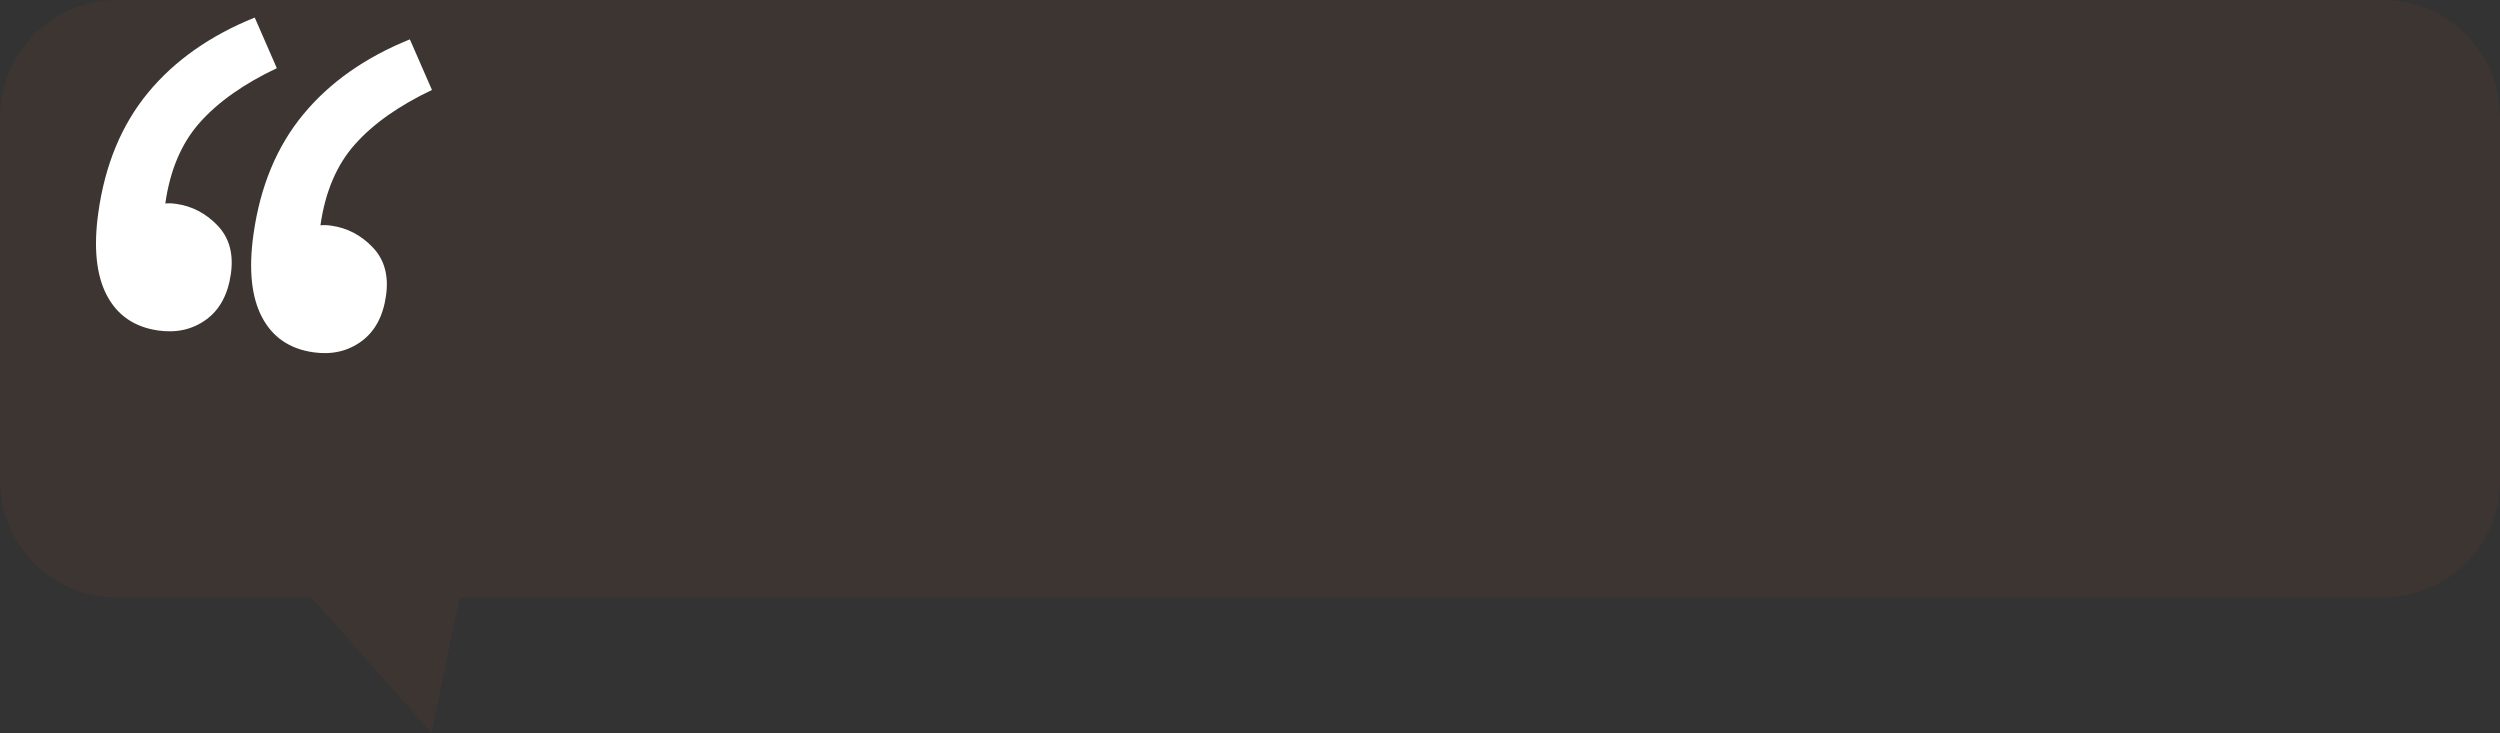 <?xml version="1.0" encoding="UTF-8"?>
<svg width="750px" height="220px" viewBox="0 0 750 220" version="1.1" xmlns="http://www.w3.org/2000/svg" xmlns:xlink="http://www.w3.org/1999/xlink">
    <rect x="0" y="0" width="750" height="220" fill="#333333" stroke="none"/>
    <!-- Generator: Sketch 55.2 (78181) - https://sketchapp.com -->
    <title>Quote_Box</title>
    <desc>Created with Sketch.</desc>
    <g id="Page-1" stroke="none" stroke-width="1" fill="none" fill-rule="evenodd">
        <g id="Landing_Page_2" transform="translate(-92, -1207)">
            <g id="See-What-Others" transform="translate(92, 1206)">
                <g id="Quote_Box">
                    <path d="M137.852,180.254 L129.523,221 L93.426,180.254 L35,180.254 C15.67,180.254 2.36723813e-15,164.584 0,145.254 L0,36 C-2.36723813e-15,16.67 15.67,1 35,1 L715,1 C734.33,1 750,16.67 750,36 L750,145.254 C750,164.584 734.33,180.254 715,180.254 L137.852,180.254 Z" id="Combined-Shape" fill="#E35205" opacity="0.05"></path>
                    <path d="M54.039,104 C46.808,104 41.204,101.225 37.227,95.675 C33.25,90.126 31.262,82.042 31.262,71.425 C31.262,56.948 34.516,44.401 41.023,33.784 C47.531,23.167 57.051,14.239 69.585,7 L78.262,21.116 C69.103,27.148 62.234,33.603 57.654,40.479 C53.075,47.356 50.785,55.862 50.785,65.996 C51.508,65.755 52.592,65.634 54.039,65.634 C58.859,65.634 63.258,67.203 67.235,70.34 C71.212,73.476 73.2,78.061 73.2,84.093 C73.2,90.367 71.393,95.253 67.777,98.752 C64.162,102.251 59.582,104 54.039,104 Z M101.039,104 C93.808,104 88.204,101.225 84.227,95.675 C80.25,90.126 78.262,82.042 78.262,71.425 C78.262,56.948 81.516,44.401 88.023,33.784 C94.531,23.167 104.051,14.239 116.585,7 L125.262,21.116 C116.103,27.148 109.234,33.603 104.654,40.479 C100.075,47.356 97.785,55.862 97.785,65.996 C98.508,65.755 99.592,65.634 101.039,65.634 C105.859,65.634 110.258,67.203 114.235,70.34 C118.212,73.476 120.2,78.061 120.2,84.093 C120.2,90.367 118.393,95.253 114.777,98.752 C111.162,102.251 106.582,104 101.039,104 Z" id="“" fill="#FFFFFF" fill-rule="nonzero" transform="translate(78.262, 55.5) rotate(8) translate(-78.262, -55.5) "></path>
                </g>
            </g>
        </g>
    </g>
</svg>